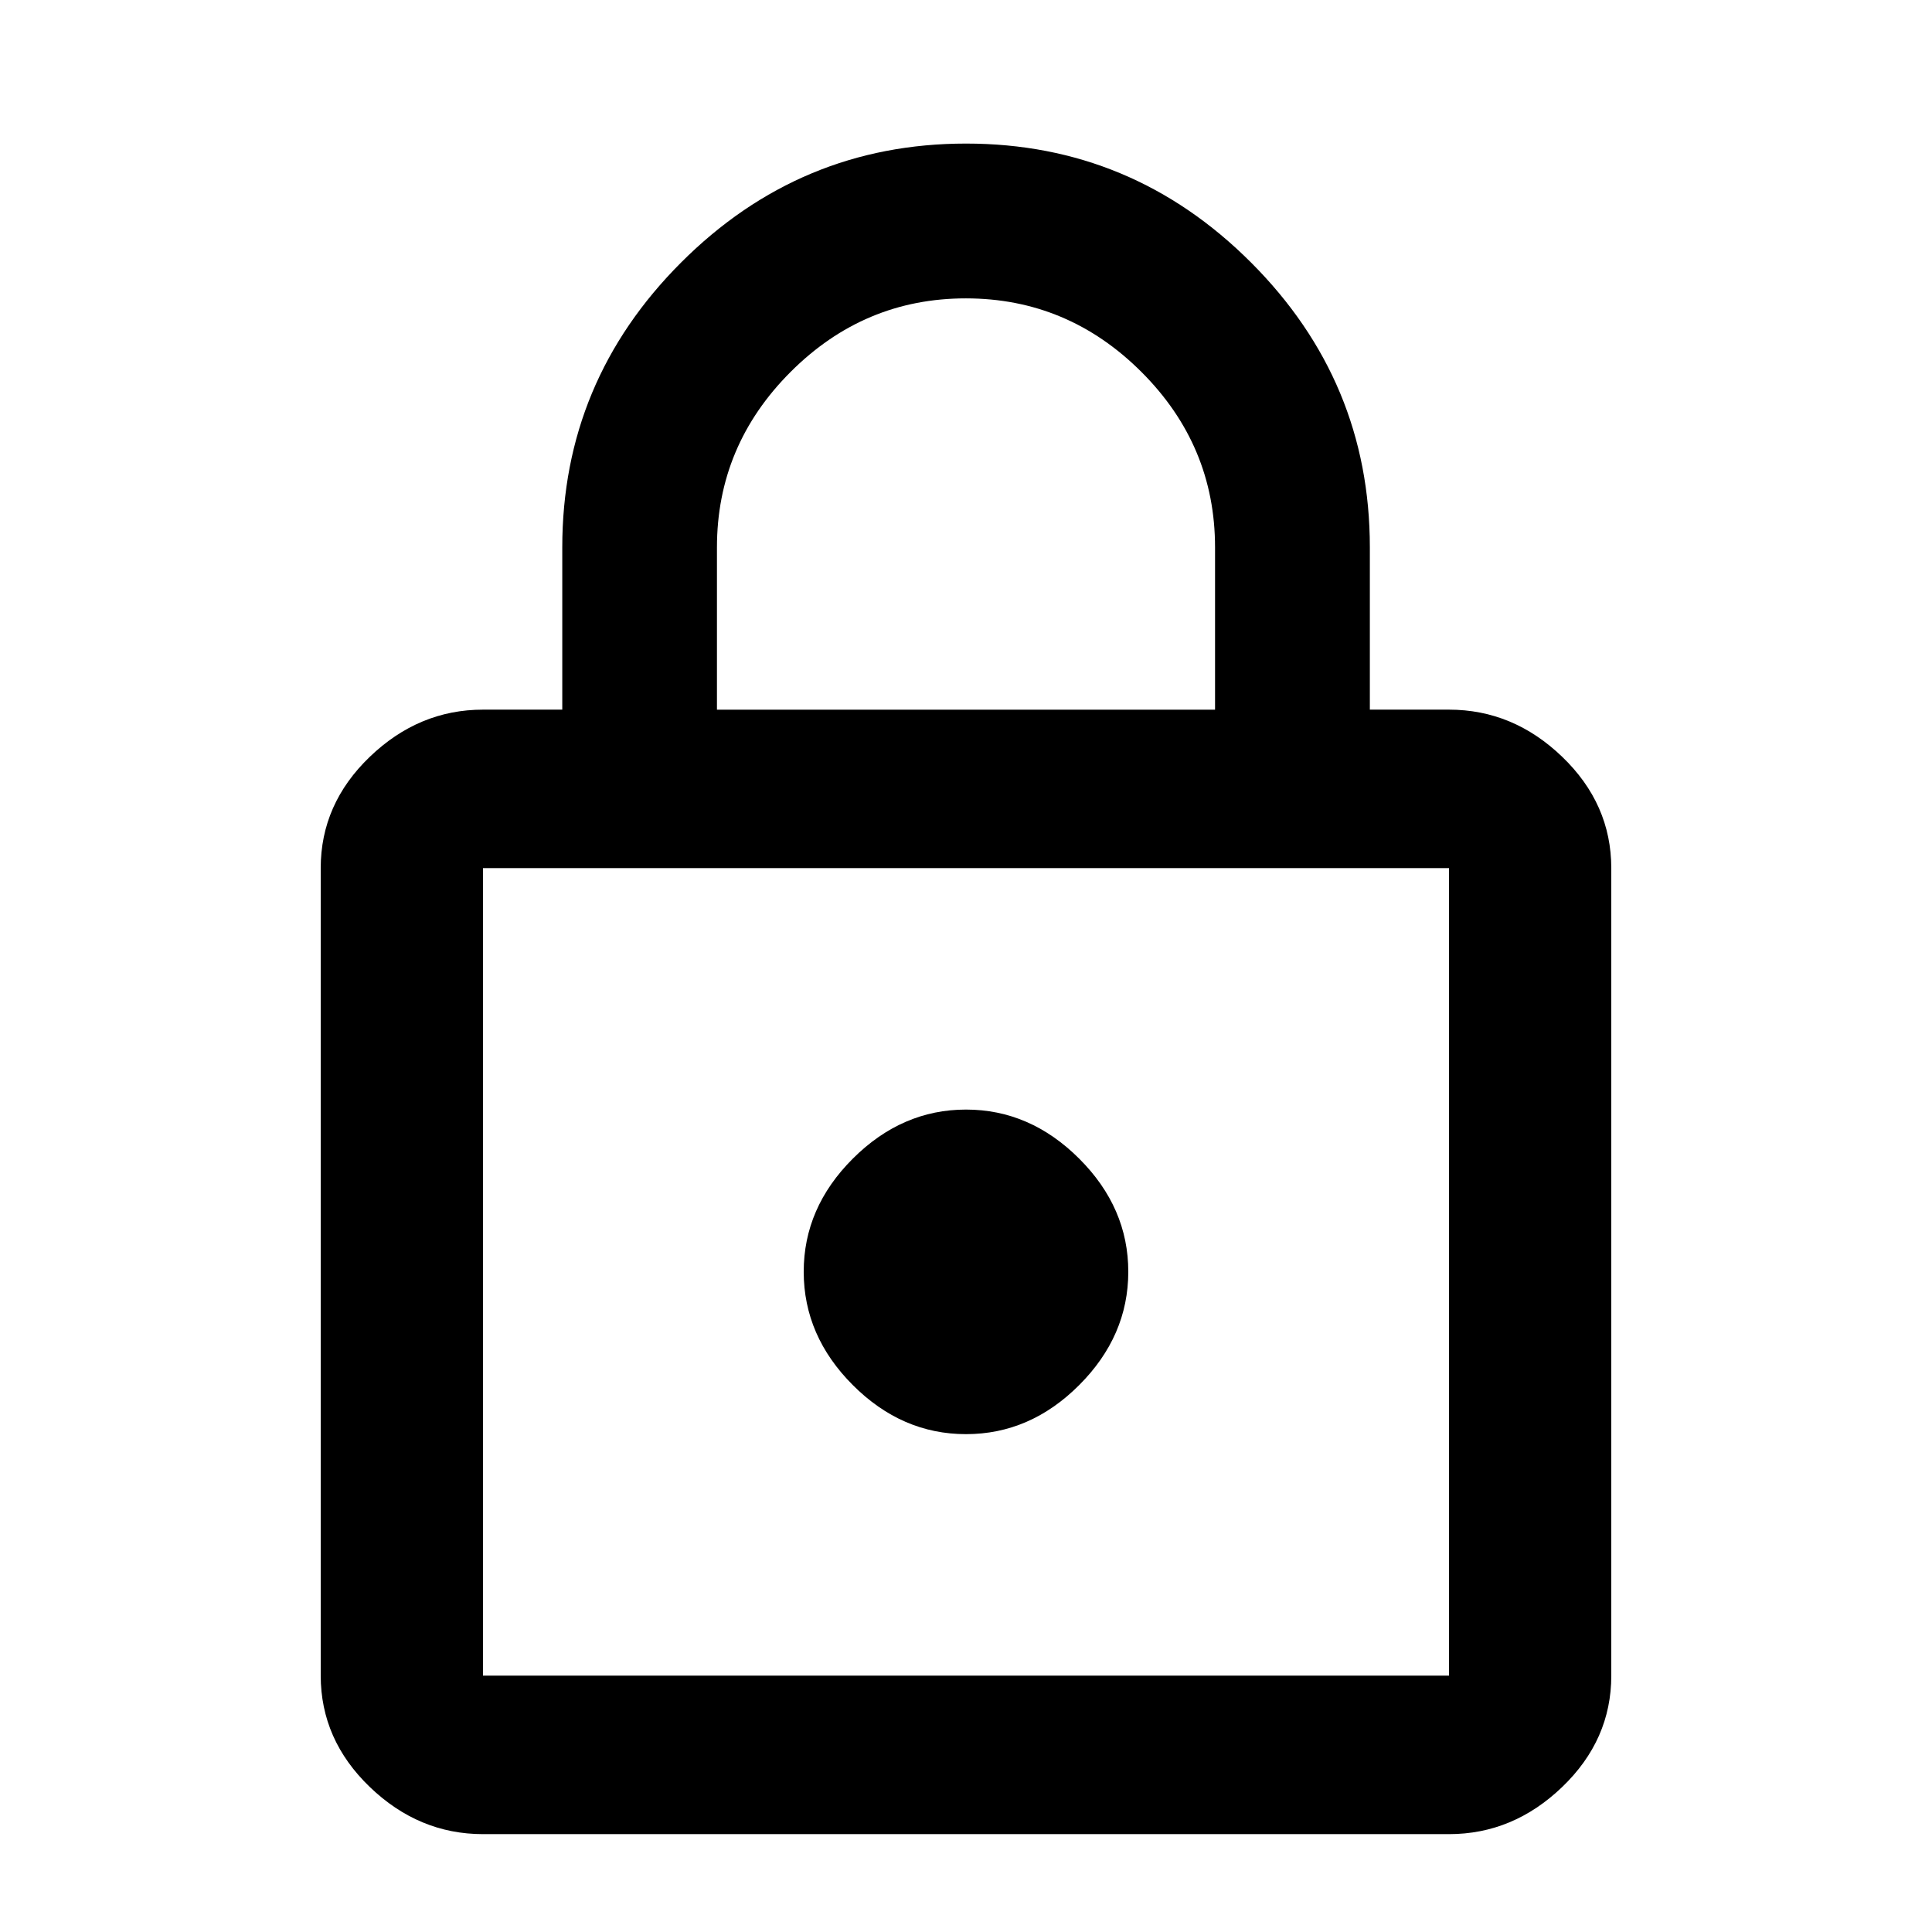 <!-- Generated by IcoMoon.io -->
<svg version="1.1" xmlns="http://www.w3.org/2000/svg" width="32" height="32" viewBox="0 0 32 32">
<path d="M24 27.754v-13.375h-16v13.375h16zM11.875 9.067v2.688h8.25v-2.688q0-1.688-1.219-2.906t-2.906-1.219-2.906 1.219-1.219 2.906zM24 11.754q1.063 0 1.875 0.781t0.813 1.844v13.375q0 1.063-0.813 1.844t-1.875 0.781h-16q-1.063 0-1.875-0.781t-0.813-1.844v-13.375q0-1.063 0.813-1.844t1.875-0.781h1.313v-2.688q0-2.75 1.969-4.719t4.719-1.969 4.719 1.969 1.969 4.719v2.688h1.313zM16 23.754q-1.063 0-1.875-0.813t-0.813-1.875 0.813-1.875 1.875-0.813 1.875 0.813 0.813 1.875-0.813 1.875-1.875 0.813z"></path>
</svg>
